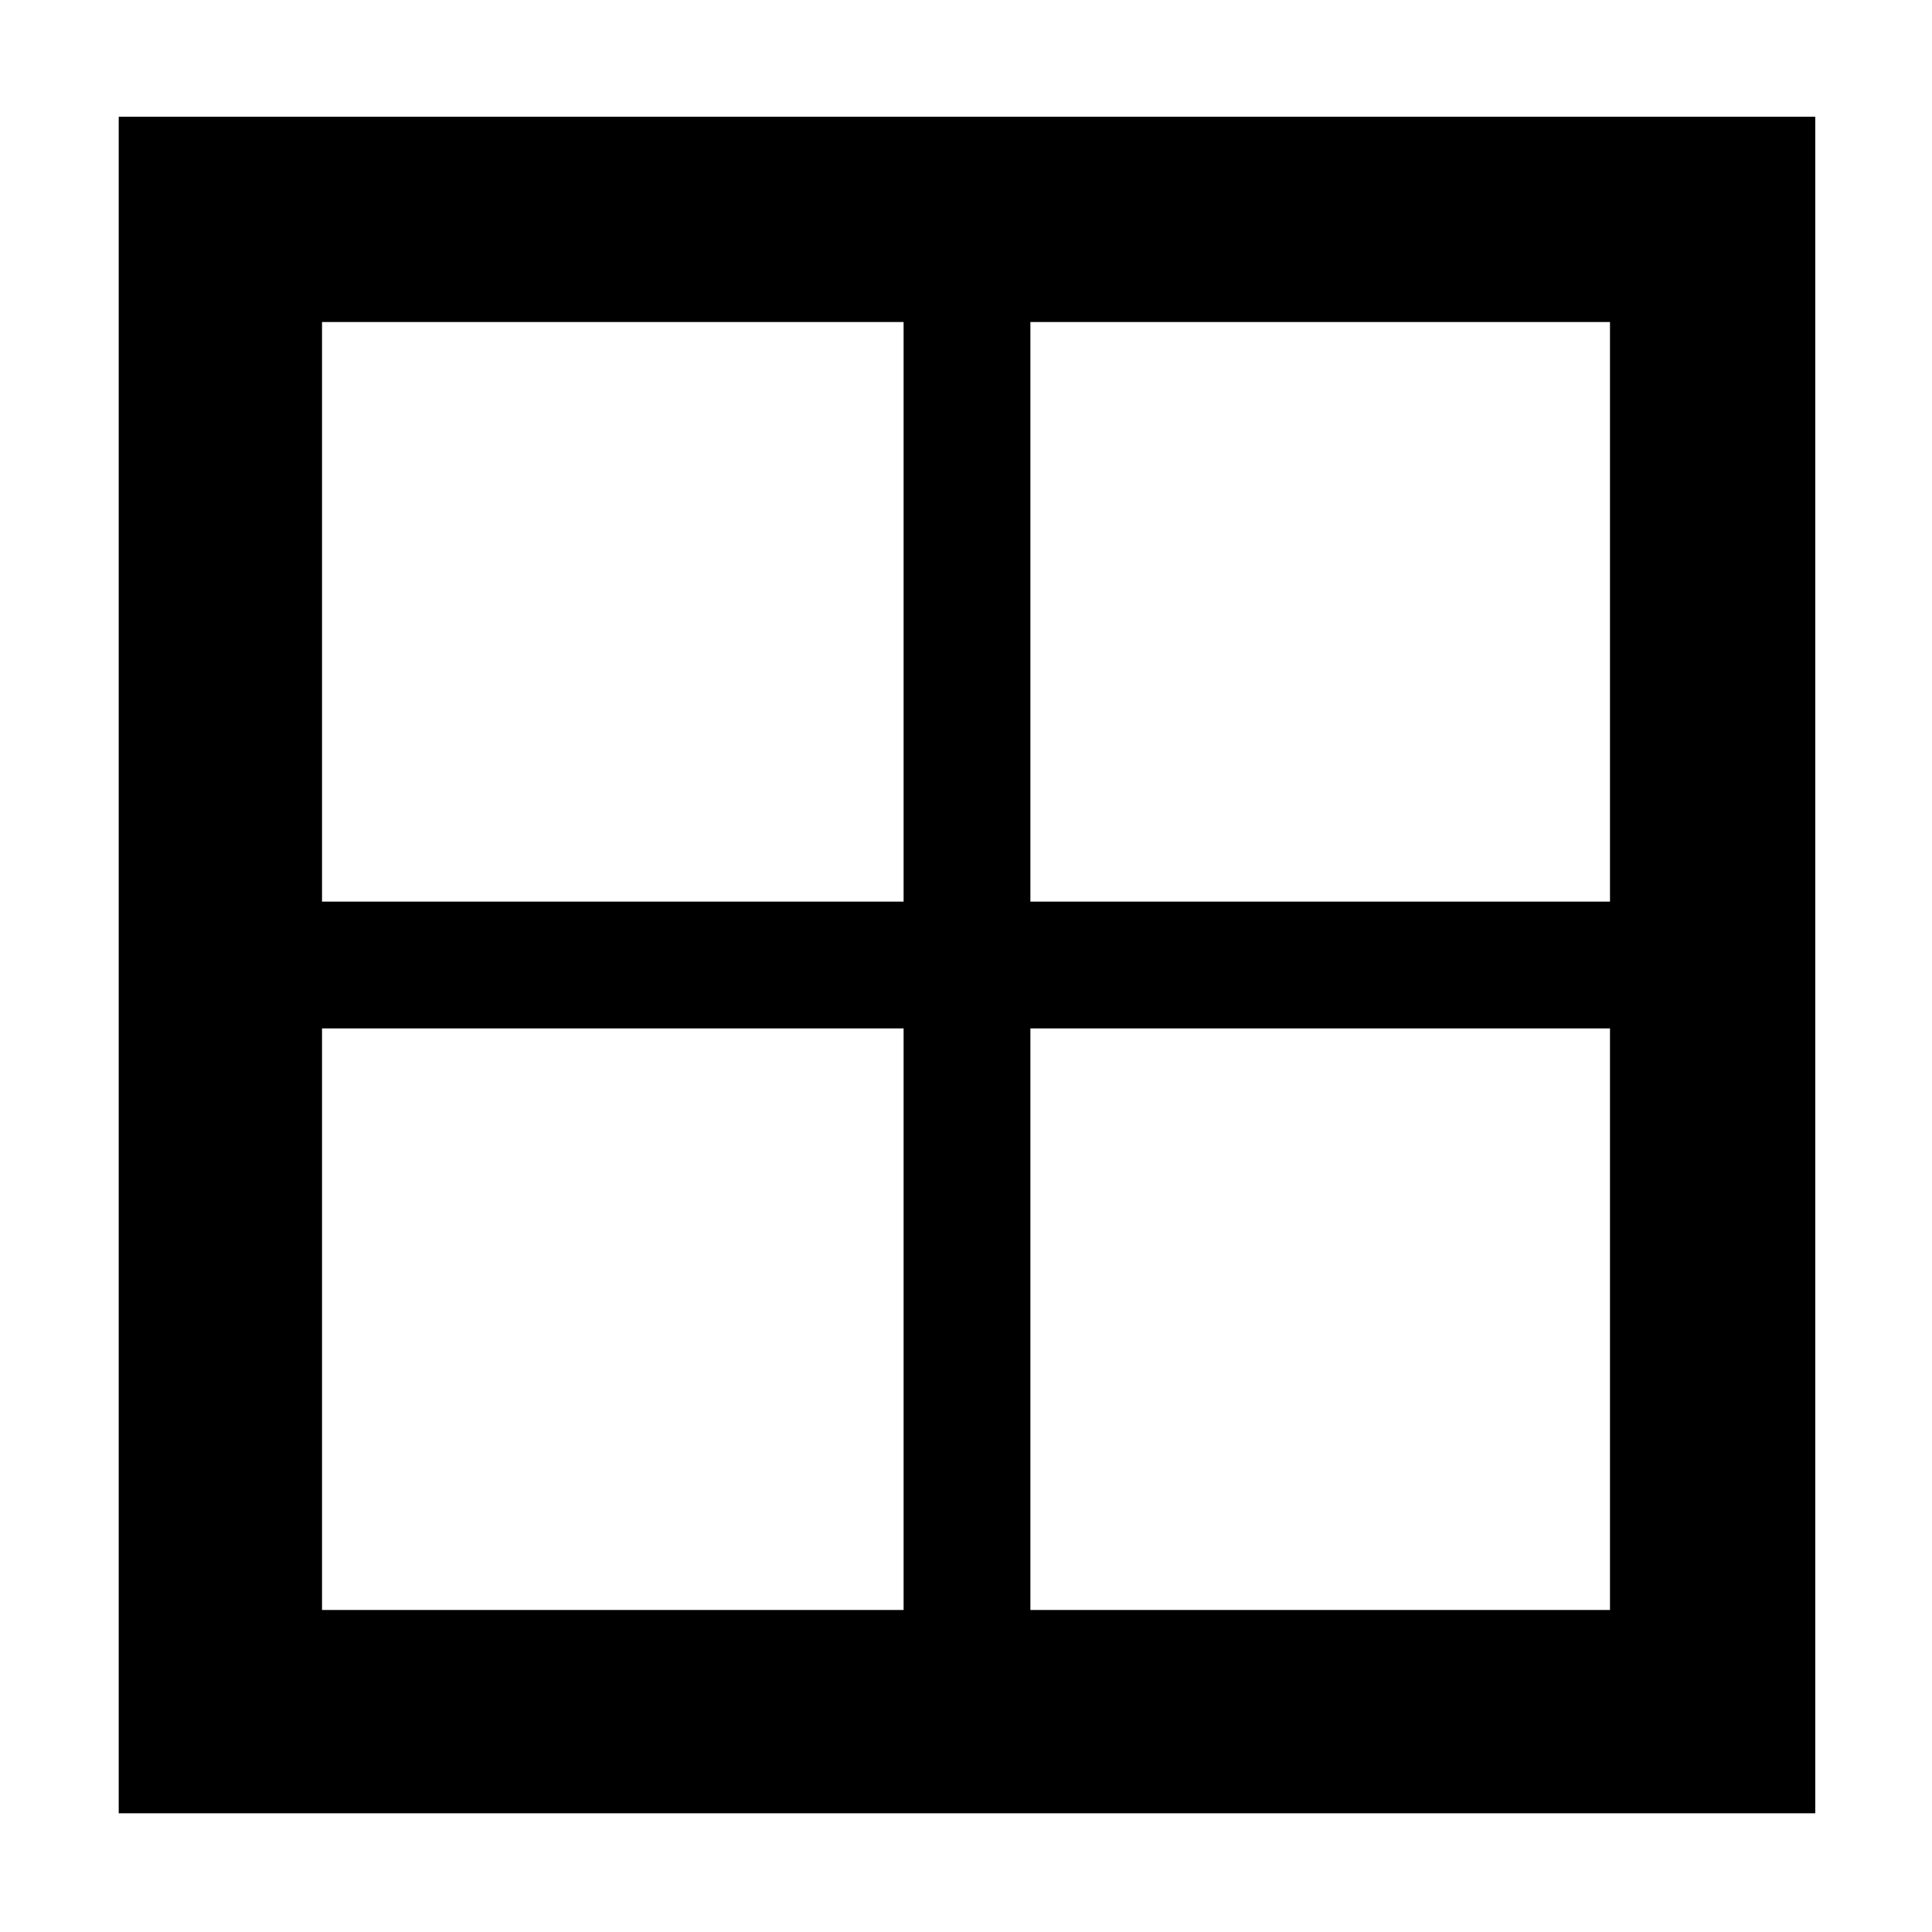 <svg xmlns="http://www.w3.org/2000/svg" height="40" width="40"><path d="M2.458 37.542V2.417h35.125v35.125Zm16.25-18.875v-12H6.667v12Zm0 2.625H6.667v12.041h12.041Zm2.625 0v12.041h12V21.292Zm0-2.625h12v-12h-12Z"/></svg>